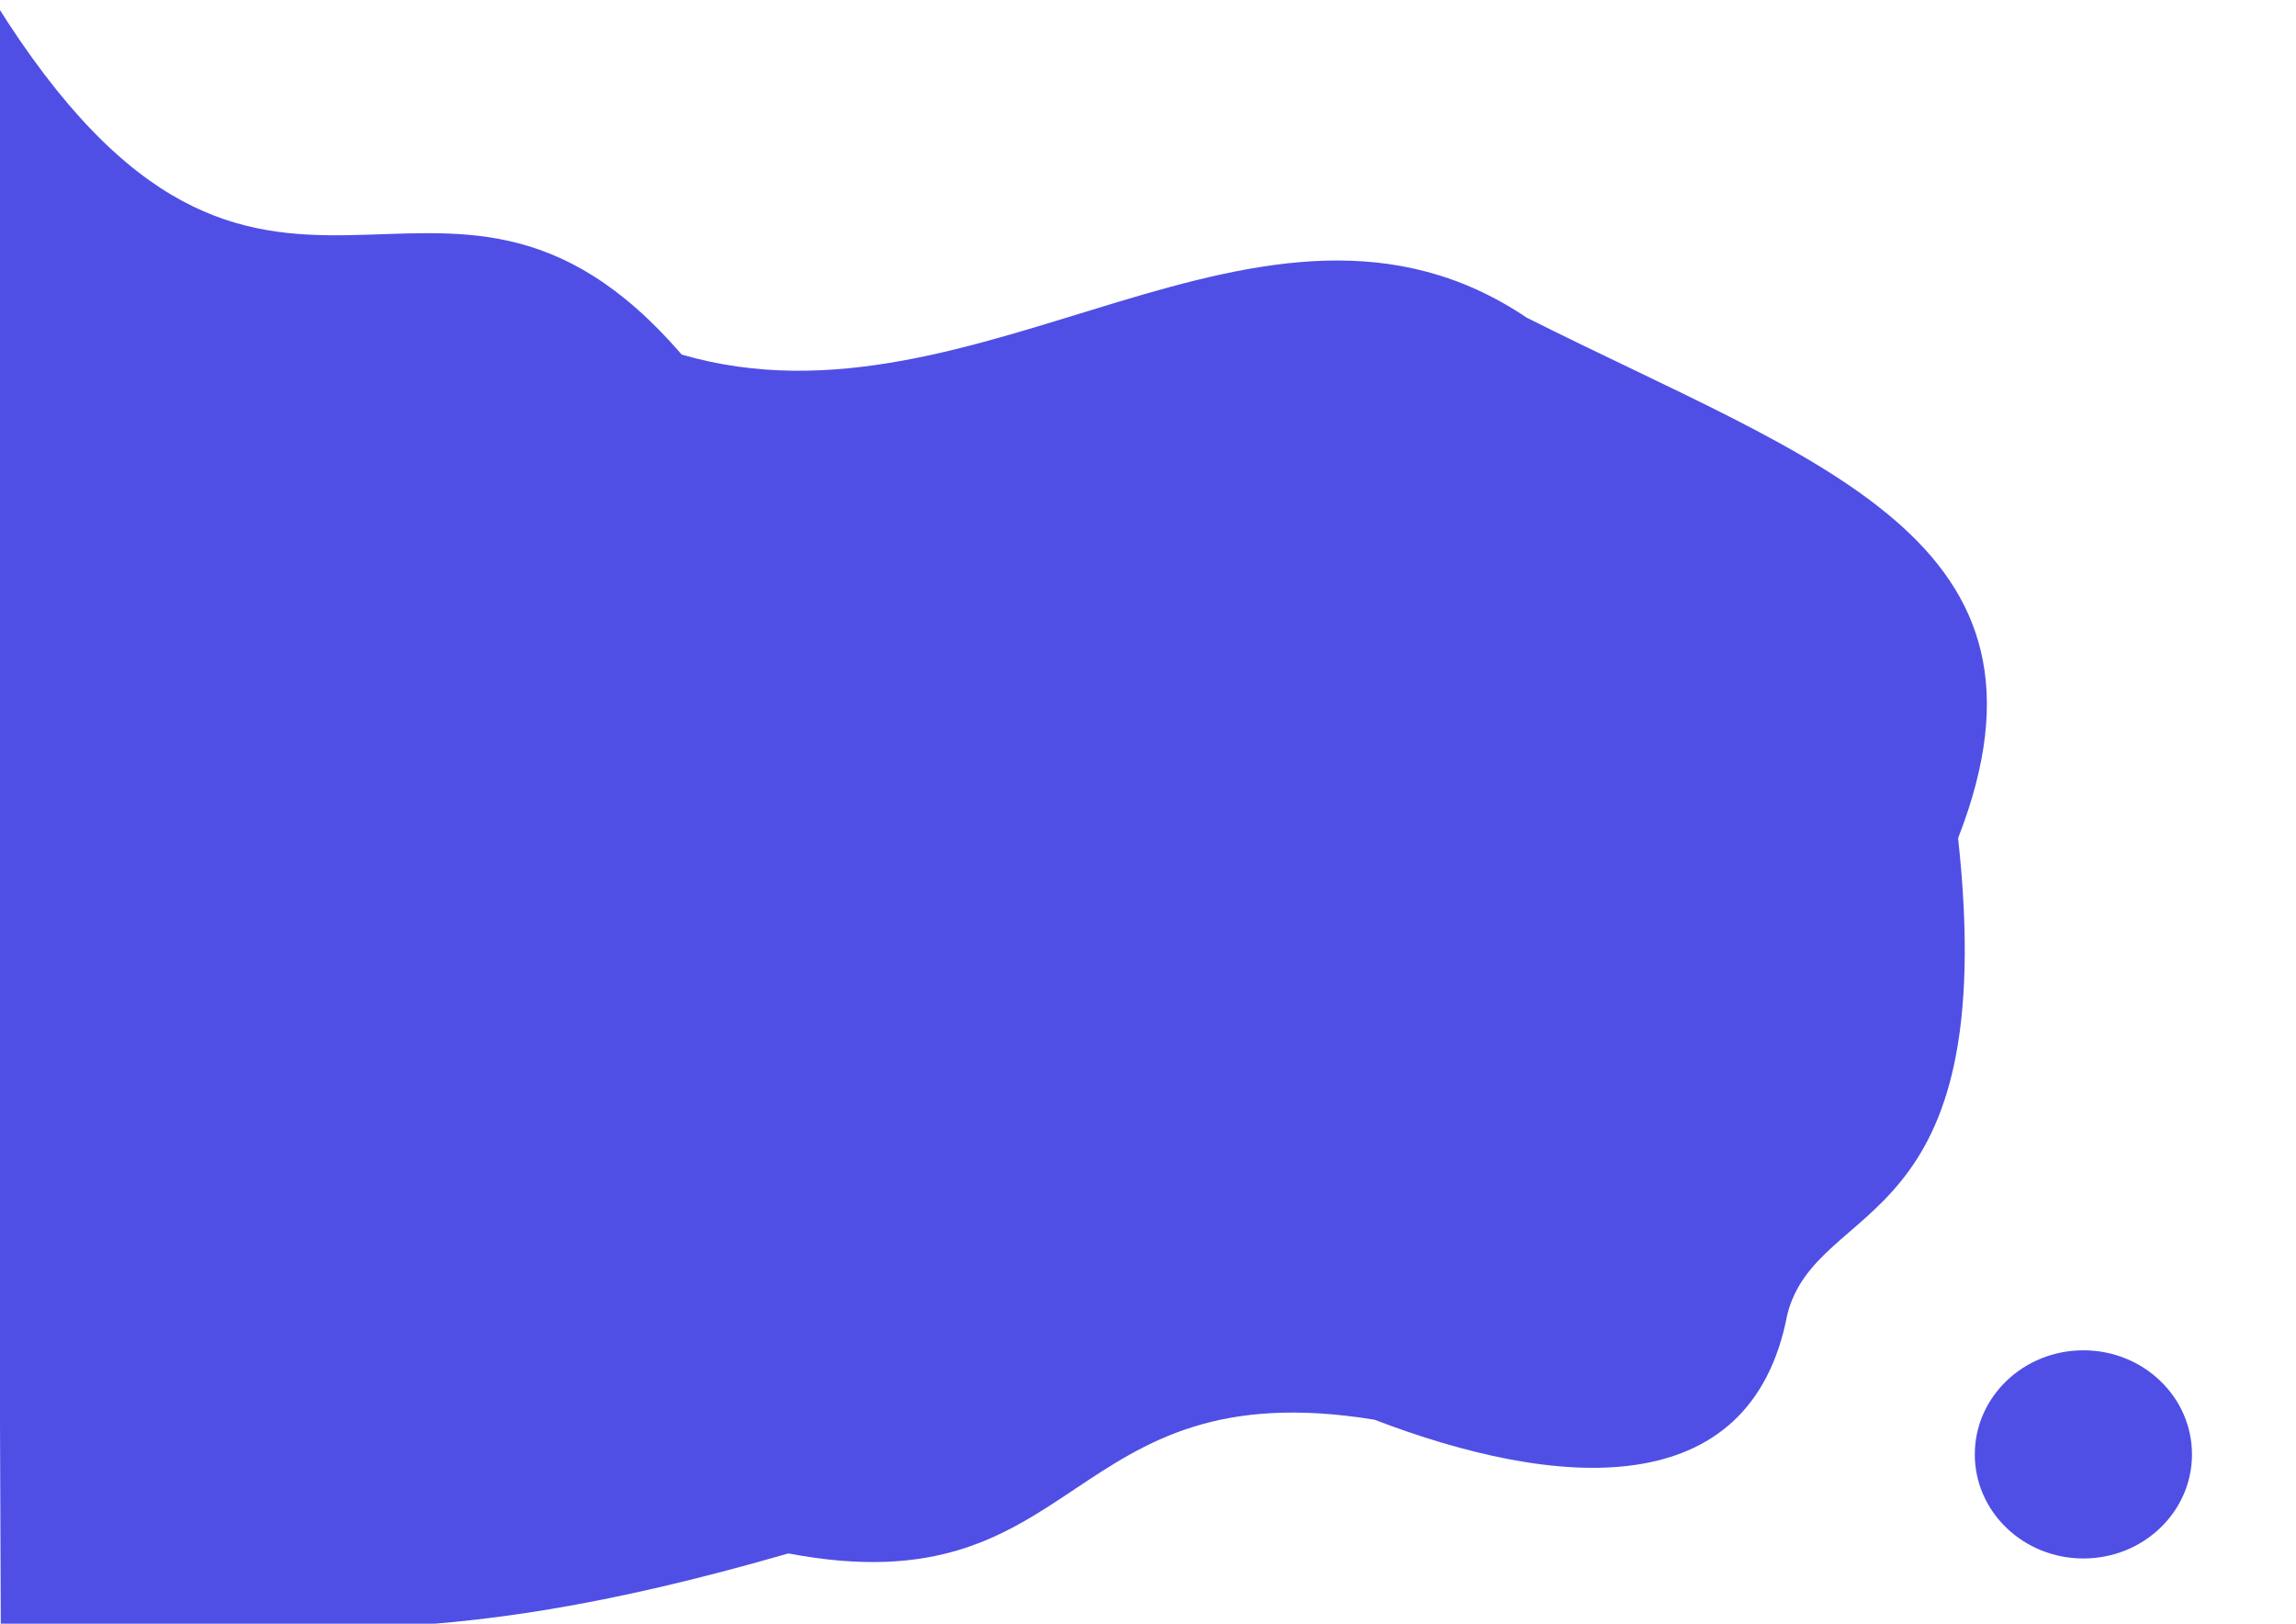 <?xml version="1.0" encoding="UTF-8" standalone="no"?>
<!-- Created with Inkscape (http://www.inkscape.org/) -->

<svg
   xmlns:dc="http://purl.org/dc/elements/1.1/"
   xmlns:cc="http://creativecommons.org/ns#"
   xmlns:rdf="http://www.w3.org/1999/02/22-rdf-syntax-ns#"
   xmlns:svg="http://www.w3.org/2000/svg"
   xmlns="http://www.w3.org/2000/svg"
   xmlns:sodipodi="http://sodipodi.sourceforge.net/DTD/sodipodi-0.dtd"
   xmlns:inkscape="http://www.inkscape.org/namespaces/inkscape"
   width="297mm"
   height="210mm"
   viewBox="0 0 297 210"
   version="1.1"
   id="svg2692"
   inkscape:version="0.92.3 (2405546, 2018-03-11)"
   sodipodi:docname="background.svg">
  <defs
     id="defs2686" />
  <sodipodi:namedview
     id="base"
     pagecolor="#ffffff"
     bordercolor="#666666"
     borderopacity="1.0"
     inkscape:pageopacity="0.0"
     inkscape:pageshadow="2"
     inkscape:zoom="0.7"
     inkscape:cx="953.91912"
     inkscape:cy="420.13365"
     inkscape:document-units="mm"
     inkscape:current-layer="layer1"
     showgrid="false"
     inkscape:window-width="1853"
     inkscape:window-height="1025"
     inkscape:window-x="67"
     inkscape:window-y="27"
     inkscape:window-maximized="1" />
  <g
     inkscape:label="Layer 1"
     inkscape:groupmode="layer"
     id="layer1"
     transform="translate(0,-87)">
    <path
       style="opacity:0.691;fill:#0000da;fill-opacity:1;stroke:none;stroke-width:0.319;stroke-miterlimit:8.5;stroke-dasharray:none;stroke-opacity:1"
       d="M -0.708,87.189 C 34.364,143.599 56.559,96.168 88.175,132.855 c 38.717,11.285 75.138,-27.769 109.309,-4.773 37.559,18.88 70.926,28.597 55.806,67.32 5.652,51.595 -18.147,46.376 -22.082,61.563 -4.711,24.936 -30.195,22.54 -53.417,13.652 -40.464,-6.604 -37.365,24.602 -75.819,17.294 -47.817,13.822 -64.261,8.746 -101.872,9.339 z"
       id="rect3237"
       inkscape:connector-curvature="0"
       sodipodi:nodetypes="ccccccccc" />
    <ellipse
       style="opacity:0.691;fill:#0000da;fill-opacity:1;stroke:none;stroke-width:0.214;stroke-miterlimit:8.5;stroke-dasharray:none;stroke-opacity:1"
       id="path3255"
       cx="269.498"
       cy="275.102"
       rx="14.047"
       ry="13.462" />
  </g>
</svg>
